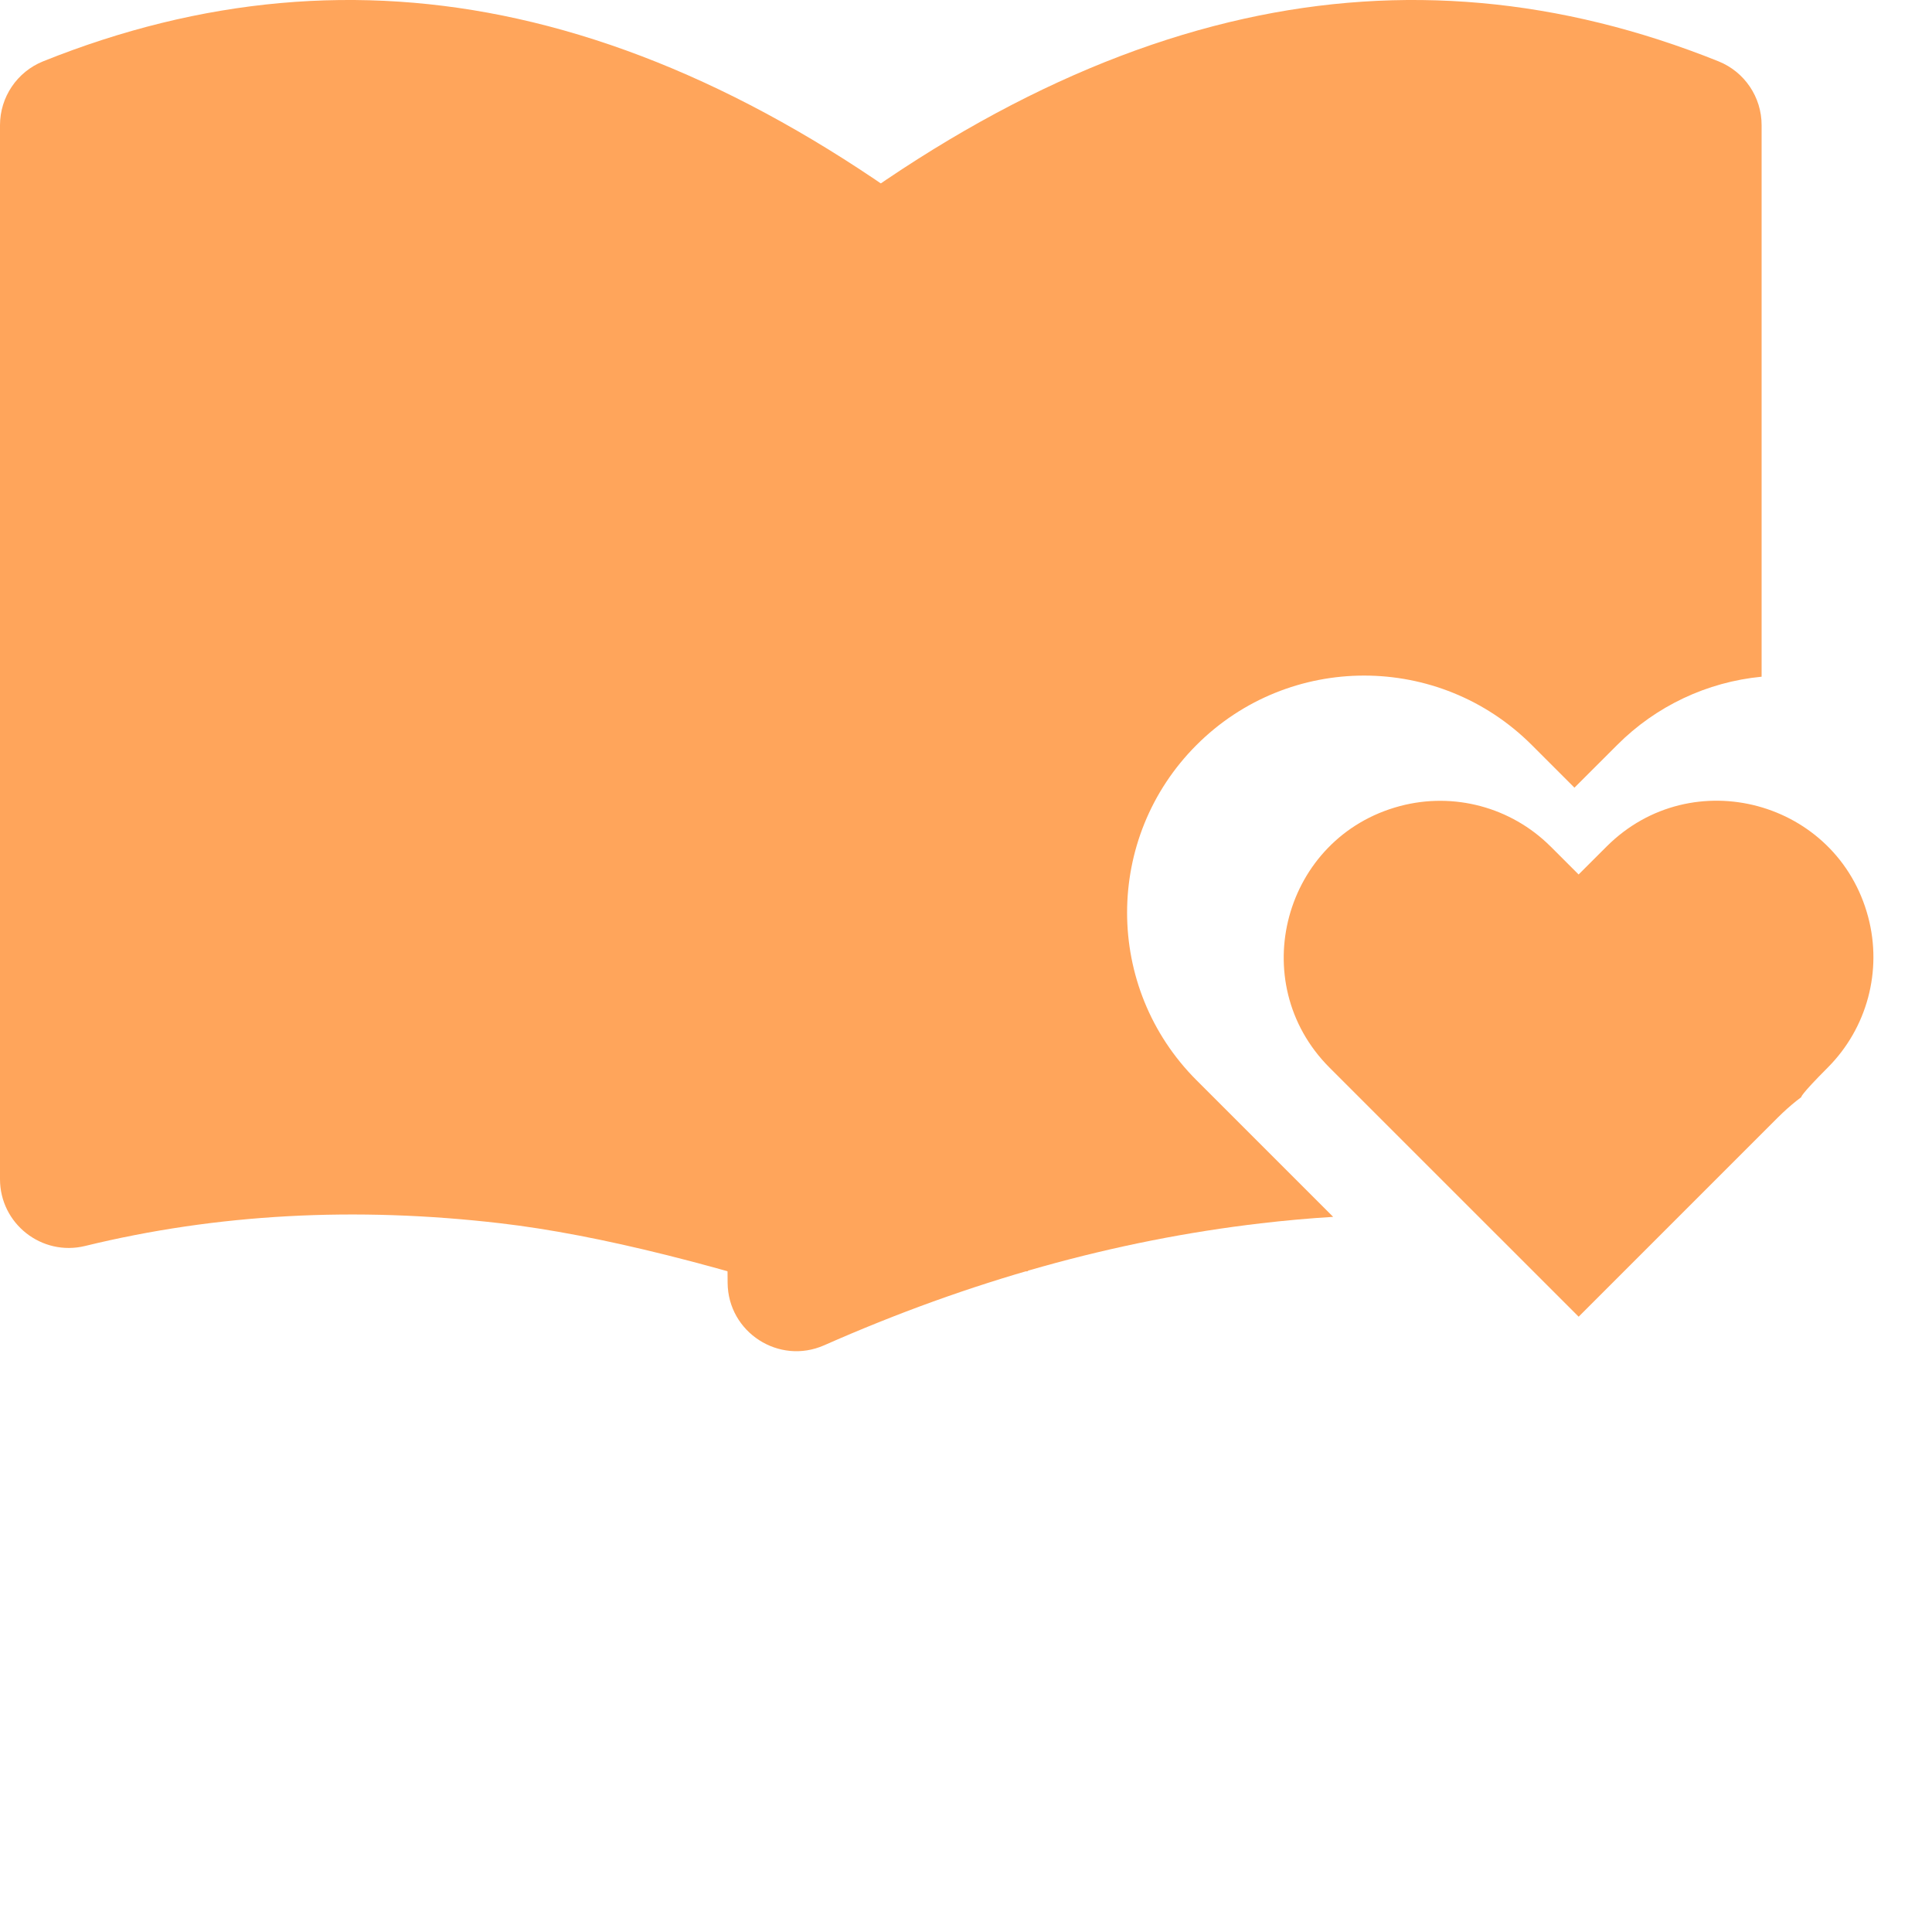 <svg xmlns="http://www.w3.org/2000/svg" xmlns:xlink="http://www.w3.org/1999/xlink" fill="none" version="1.1" width="57" height="57" viewBox="0 0 57 57"><defs><clipPath id="master_svg0_sa11_6451"><rect x="0" y="0" width="57" height="57" rx="0"/></clipPath></defs><g><g clip-path="url(#master_svg0_sa11_6451)"><g><path d="M29.997,8.475C25.034,4.272,20.126,1.631,15.271,0.553C10.606,-0.483,5.94,-0.064,1.273,1.809C0.504,2.118,-0,2.864,3.71364e-8,3.693C3.71364e-8,3.693,3.71364e-8,34.788,3.71364e-8,34.788C-0,36.104,1.233,37.072,2.511,36.76C6.391,35.813,10.48,35.59,14.777,36.092C17.638,36.426,21.314,37.345,25.806,38.848C27.57,38.178,28.604,37.502,28.906,36.818C29.019,36.564,30.331,37.745,30.333,37.468C30.333,37.468,30.715,10.04,30.715,10.04C30.719,9.438,30.456,8.865,29.997,8.475C29.997,8.475,29.997,8.475,29.997,8.475Z" fill-rule="evenodd" fill="#FFA55B" fill-opacity="1" style="mix-blend-mode:passthrough"/></g><g><path d="M50.7,1.809C51.469,2.118,51.974,2.864,51.973,3.693C51.973,3.693,51.973,19.965,51.973,19.965C50.361,20.12,48.854,20.833,47.711,21.98C47.711,21.98,46.451,23.239,46.451,23.239C46.451,23.239,45.192,21.98,45.192,21.98C42.46,19.249,38.032,19.249,35.301,21.98C32.57,24.711,32.57,29.139,35.301,31.87C35.301,31.87,39.332,35.901,39.332,35.901C38.626,35.944,37.914,36.008,37.197,36.092C32.904,36.593,28.611,37.792,24.318,39.689C22.982,40.28,21.478,39.308,21.467,37.847C21.467,37.847,21.259,10.04,21.259,10.04C21.254,9.438,21.517,8.865,21.977,8.475C26.939,4.272,31.848,1.631,36.702,0.553C41.368,-0.483,46.033,-0.064,50.7,1.809C50.7,1.809,50.7,1.809,50.7,1.809Z" fill-rule="evenodd" fill="#FFA55B" fill-opacity="1" style="mix-blend-mode:passthrough"/></g><g><path d="M45.744,24.97C45.744,24.97,46.574,25.8,46.574,25.8C46.574,25.8,47.405,24.97,47.405,24.97C49.921,22.465,54.206,23.623,55.117,27.055C55.538,28.641,55.085,30.33,53.928,31.493C53.098,32.324,53.143,32.369,53.143,32.369C52.95,32.514,52.764,32.671,52.586,32.84C52.586,32.84,52.453,32.969,52.453,32.969C52.453,32.969,46.575,38.847,46.575,38.847C46.575,38.847,39.22,31.493,39.22,31.493C36.715,28.977,37.874,24.692,41.305,23.781C42.891,23.36,44.581,23.813,45.743,24.97" fill-rule="evenodd" fill="#FFA55B" fill-opacity="1" style="mix-blend-mode:passthrough"/></g></g></g></svg>